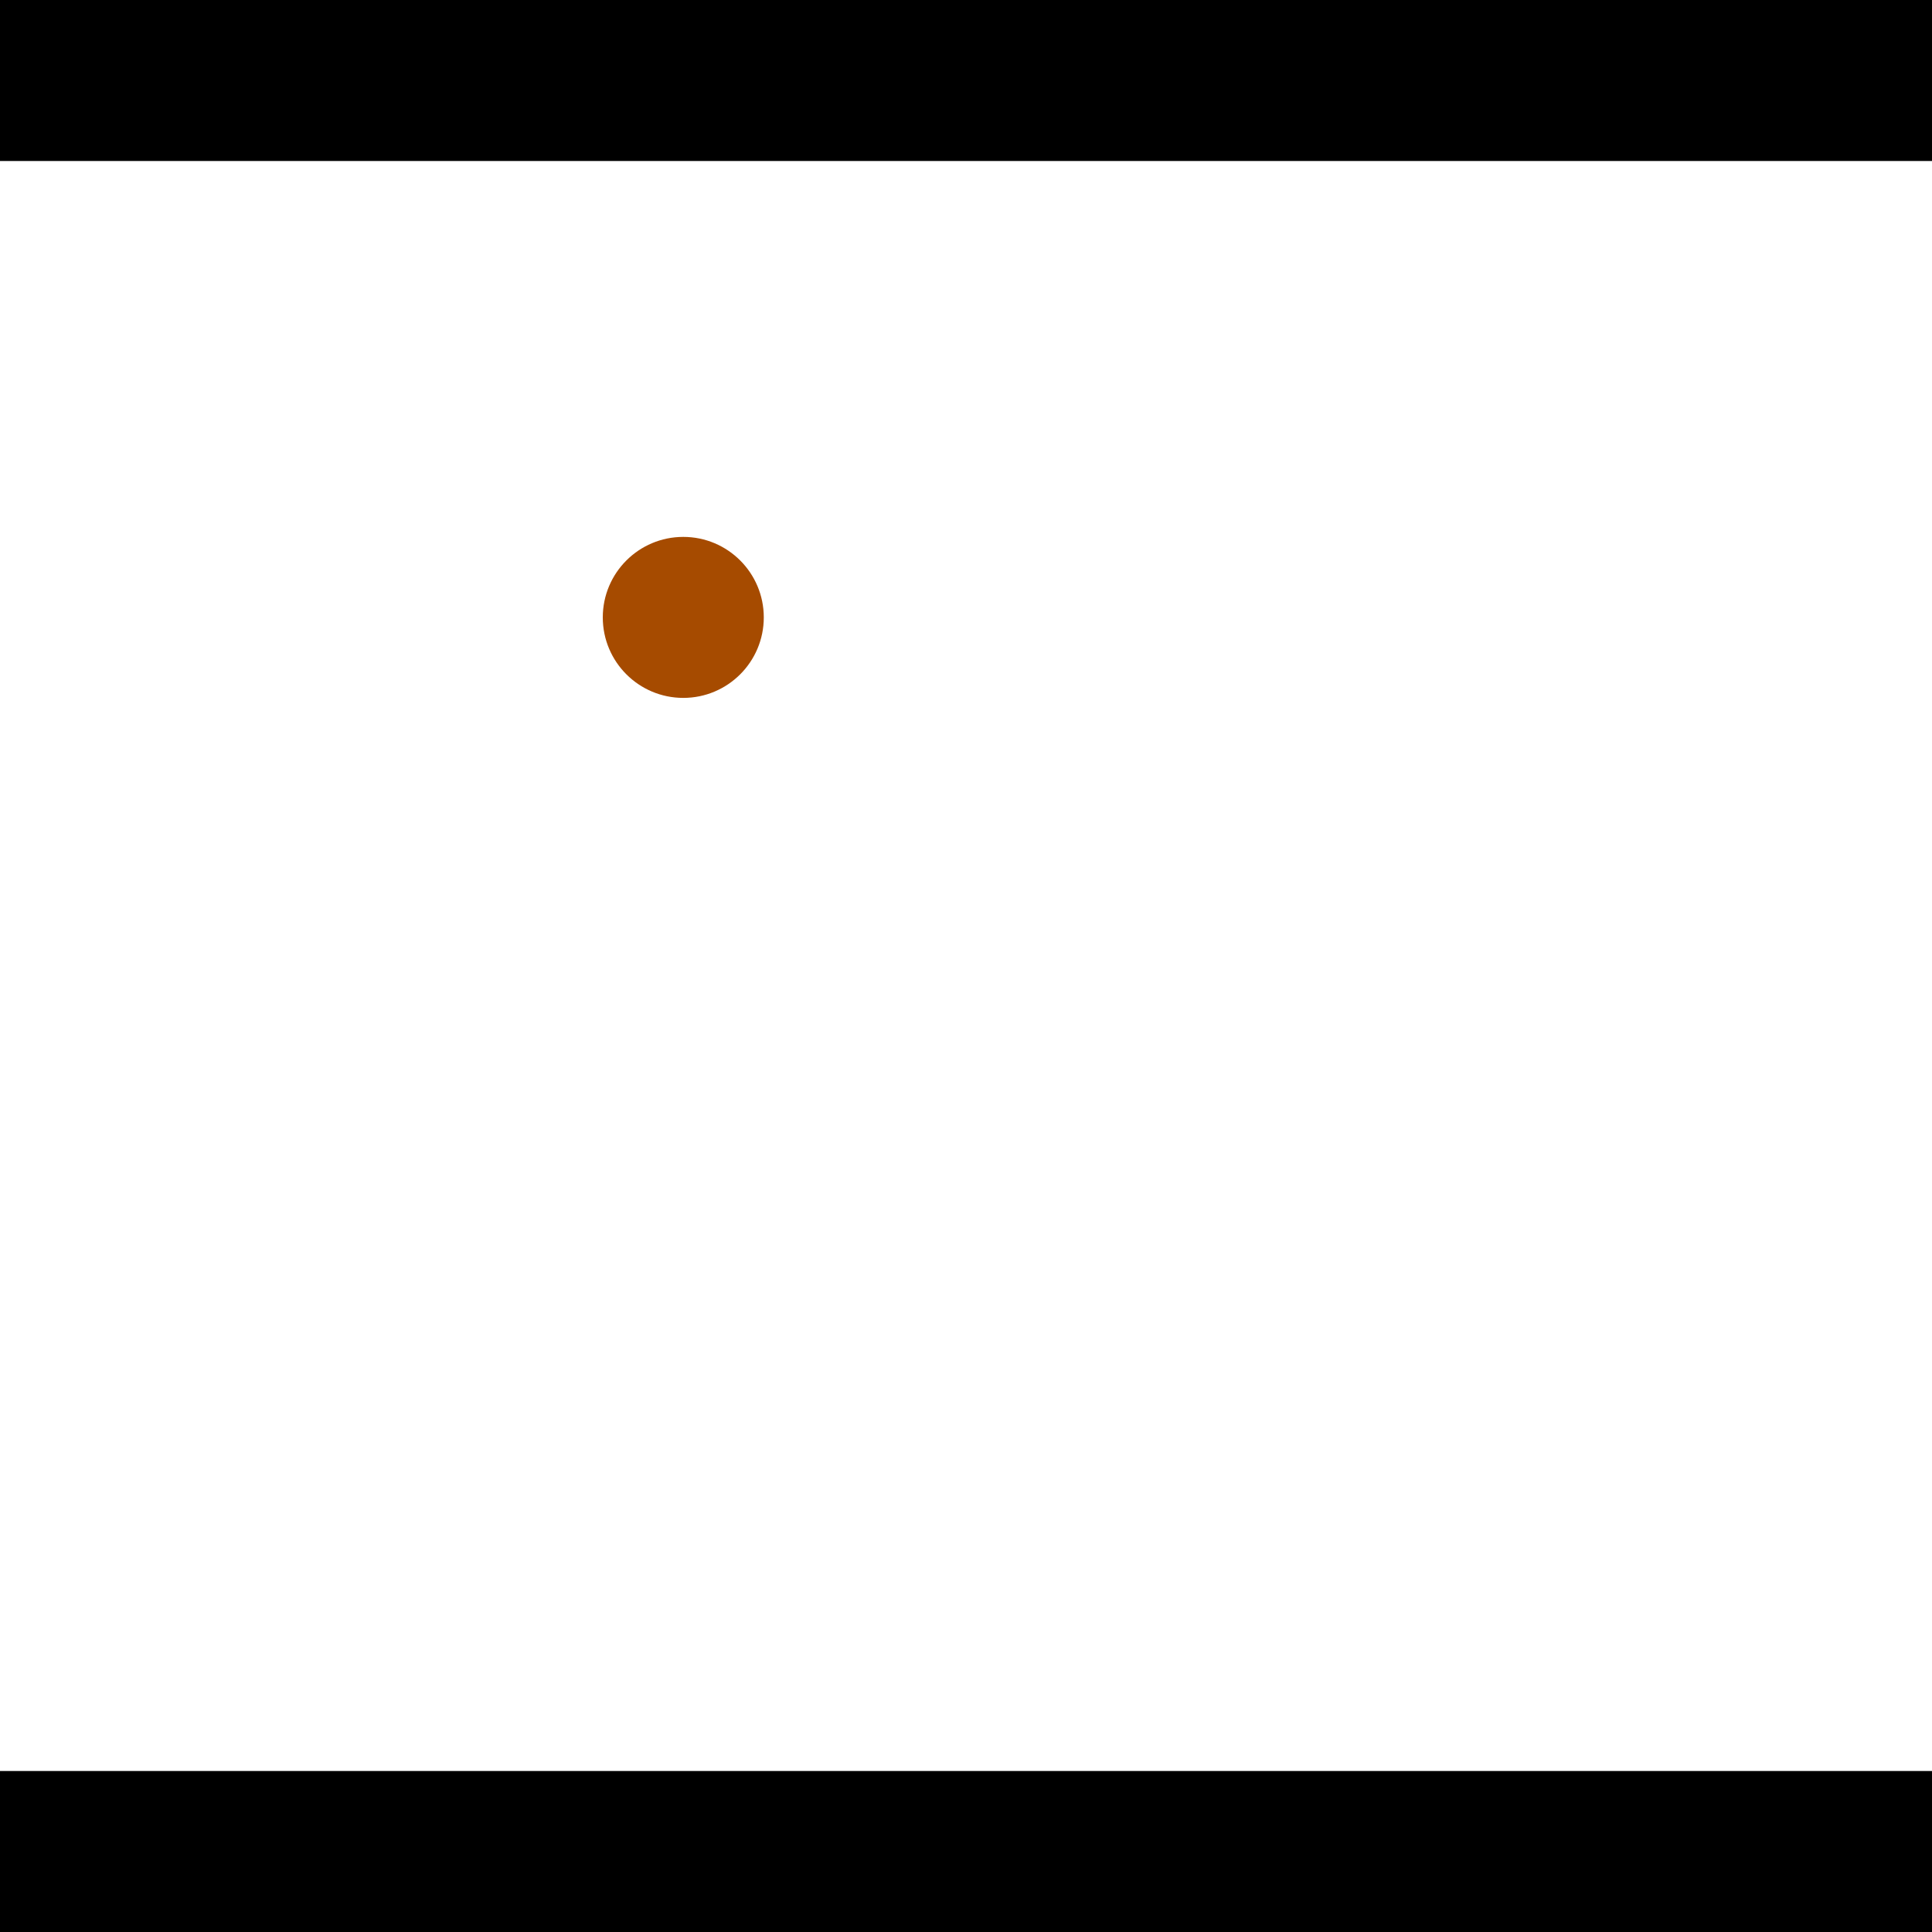 <?xml version="1.0" encoding="utf-8"?> <!-- Generator: Adobe Illustrator 13.0.0, SVG Export Plug-In . SVG Version: 6.00 Build 14948)  --> <svg version="1.2" baseProfile="tiny" id="Layer_1" xmlns="http://www.w3.org/2000/svg" xmlns:xlink="http://www.w3.org/1999/xlink" x="0px" y="0px" width="512px" height="512px" viewBox="0 0 512 512" xml:space="preserve">
<rect x="0" y="0" width="512" height="512" fill="#333333" stroke="none"/>
<polygon points="0,0 512,0 512,512 0,512" style="fill:#ffffff; stroke:#000000;stroke-width:0"/>
<polygon points="-134.832,208.696 -94.635,223 -165.264,421.472 -205.461,407.168" style="fill:#006363; stroke:#000000;stroke-width:0"/>
<circle fill="#006363" stroke="#006363" stroke-width="0" cx="-114.734" cy="215.848" r="21.333"/>
<circle fill="#006363" stroke="#006363" stroke-width="0" cx="-185.362" cy="414.32" r="21.333"/>
<polygon points="667.797,455.972 632.458,432.064 750.702,257.286 786.041,281.194" style="fill:#006363; stroke:#000000;stroke-width:0"/>
<circle fill="#006363" stroke="#006363" stroke-width="0" cx="650.127" cy="444.018" r="21.333"/>
<circle fill="#006363" stroke="#006363" stroke-width="0" cx="768.371" cy="269.24" r="21.333"/>
<polygon points="1256,469.333 256,1469.33 -744,469.333" style="fill:#000000; stroke:#000000;stroke-width:0"/>
<polygon points="-744,42.667 256,-957.333 1256,42.667" style="fill:#000000; stroke:#000000;stroke-width:0"/>
<circle fill="#a64b00" stroke="#a64b00" stroke-width="0" cx="-114.734" cy="215.848" r="21.333"/>
<circle fill="#a64b00" stroke="#a64b00" stroke-width="0" cx="-185.362" cy="414.32" r="21.333"/>
<circle fill="#a64b00" stroke="#a64b00" stroke-width="0" cx="650.127" cy="444.018" r="21.333"/>
<circle fill="#a64b00" stroke="#a64b00" stroke-width="0" cx="768.371" cy="269.24" r="21.333"/>
<circle fill="#a64b00" stroke="#a64b00" stroke-width="0" cx="181.078" cy="163.617" r="21.333"/>
</svg>
